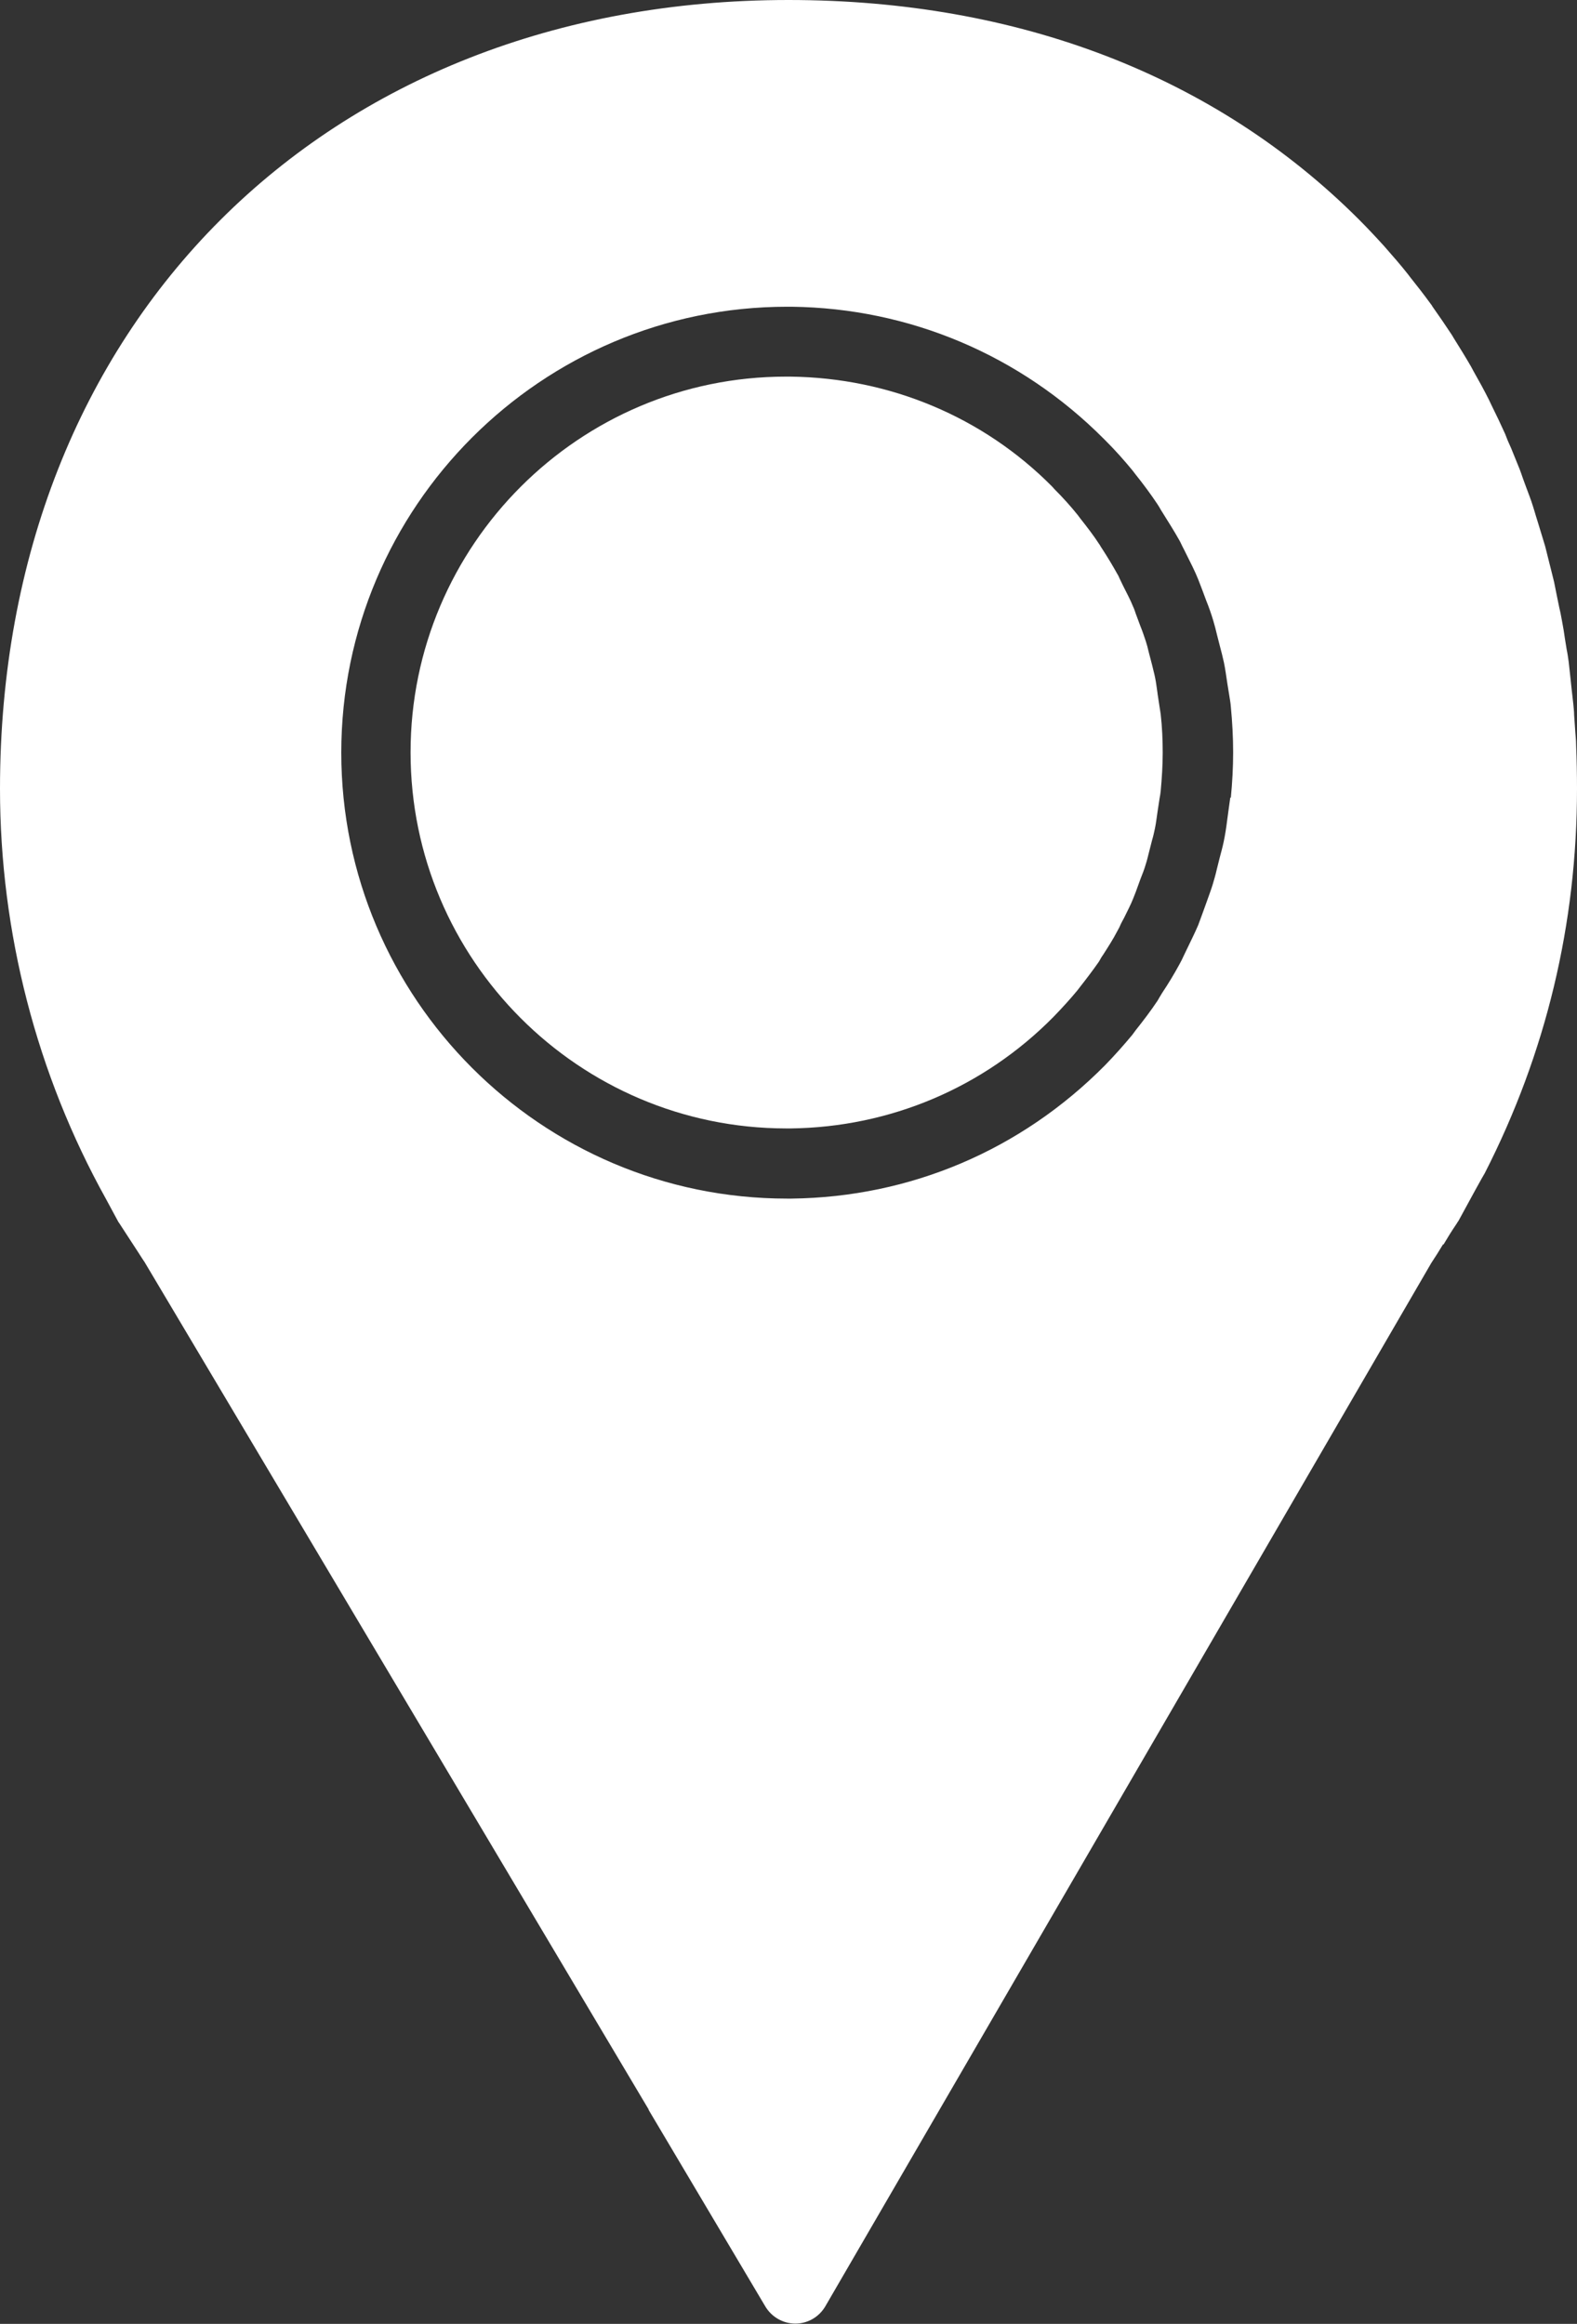 <?xml version="1.0" encoding="UTF-8"?>
<svg id="Layer_2" data-name="Layer 2" xmlns="http://www.w3.org/2000/svg" viewBox="0 0 55.08 81.14">
  <rect x="0" y="0" width="55.08" height="81.14" fill="#333333" stroke="none"/>
  <defs>
    <style>
      .cls-1 {
        fill: #ffff;
      }
    </style>
  </defs>
  <g id="Object">
    <g>
      <path class="cls-1" d="m40.43,24.21c-.03-.19-.05-.39-.09-.57-.03-.15-.07-.28-.1-.42l-.12-.46c-.03-.13-.06-.25-.1-.37-.06-.18-.12-.36-.19-.53l-.16-.43c-.03-.08-.05-.16-.09-.24-.1-.25-.23-.49-.35-.73l-.13-.27s-.04-.1-.07-.14c-.16-.29-.33-.57-.51-.85-.03-.05-.07-.1-.1-.16-.24-.37-.47-.66-.69-.94l-.09-.12c-.24-.3-.51-.6-.81-.9l-.08-.09c-2.41-2.43-5.67-3.8-9.15-3.84h-.15c-7.22,0-13.11,5.88-13.11,13.12s5.88,13.12,13.11,13.13h.16c3.47-.04,6.74-1.42,9.18-3.89.33-.34.6-.64.84-.93.04-.05.07-.09.1-.13.22-.28.44-.57.65-.87.07-.12.1-.18.14-.23.18-.28.36-.56.51-.85.02-.04.05-.09.07-.13.03-.07.06-.14.1-.21l.06-.11c.11-.23.23-.45.32-.68.03-.08.06-.15.09-.23l.16-.44c.07-.18.14-.35.19-.53.04-.12.07-.25.1-.37l.12-.47c.04-.13.07-.27.1-.41.04-.19.06-.39.09-.58l.07-.46c.02-.09.03-.18.04-.26.04-.44.07-.89.07-1.34s-.02-.9-.07-1.34c-.01-.09-.03-.18-.04-.26l-.07-.46Z"/>
      <path class="cls-1" d="m50.42,43.45c.13-.22.27-.45.46-.73.02-.04.05-.07.07-.11.35-.65.88-1.61.91-1.65,2.14-4.19,3.22-8.7,3.22-13.42,0-.51-.01-1.01-.03-1.5,0-.22-.03-.43-.04-.64l-.03-.43c0-.14-.02-.27-.03-.4-.02-.18-.04-.35-.06-.53l-.04-.38c-.02-.18-.04-.36-.06-.55-.02-.14-.04-.29-.07-.43l-.06-.37c-.03-.21-.06-.41-.1-.61-.03-.16-.06-.33-.1-.49l-.09-.44c-.03-.15-.06-.3-.09-.45-.05-.22-.11-.43-.16-.64l-.09-.36c-.03-.11-.05-.22-.09-.34-.07-.23-.14-.46-.21-.69l-.09-.29c-.03-.11-.07-.23-.1-.33-.07-.23-.16-.45-.24-.67l-.11-.3c-.04-.11-.07-.21-.11-.31-.1-.25-.2-.49-.3-.74l-.12-.27c-.03-.08-.06-.15-.09-.23-.15-.33-.3-.65-.46-.97l-.11-.23c-.16-.32-.33-.63-.54-1l-.08-.15c-.19-.33-.39-.65-.62-1.02,0,0-.05-.09-.06-.1-.21-.32-.43-.64-.67-.98,0-.01-.05-.08-.06-.09-.24-.33-.49-.65-.73-.95-.01-.02-.05-.06-.06-.08-.26-.33-.54-.65-.83-.98-.29-.32-.58-.63-.88-.93,0,0,0,0,0,0C42.45,2.65,35.56,0,27.54,0,11.33,0,0,11.32,0,27.54c0,5.01,1.28,9.97,3.7,14.32l.41.76s.03.06.05.08l.69,1.06c.08.12.15.24.19.29l17.62,29.61h-.01l4.08,6.87c.22.37.62.6,1.05.6h0c.43,0,.83-.23,1.05-.61l3.98-6.85h0l17.18-29.57c.15-.23.28-.43.41-.65Zm-7.45-15.6c-.02.15-.04.29-.06.43l-.05.37c-.03.25-.07.5-.12.74-.04.19-.09.37-.14.56l-.1.4c-.04.18-.09.35-.14.52-.07.23-.16.46-.24.69l-.13.36c-.05.13-.09.25-.14.38-.12.28-.26.56-.39.83l-.12.25c-.04.09-.09.19-.14.28-.19.35-.39.68-.61,1.01-.08.13-.12.2-.16.27-.24.36-.5.7-.77,1.04-.05.07-.08.11-.11.15-.29.35-.61.71-.95,1.06-2.95,2.98-6.82,4.61-10.95,4.66-.05,0-.1,0-.16,0-8.59,0-15.57-6.99-15.57-15.57s6.99-15.57,15.57-15.57h.16c4.12.05,7.99,1.69,10.9,4.61l.07.07c.35.35.65.69.93,1.03.04.05.07.09.1.13.28.35.54.7.78,1.06.04.06.08.13.12.2.25.4.46.73.65,1.07.05.09.09.19.14.28l.06.12c.18.36.33.65.45.95.05.13.1.26.15.39l.13.35c.09.22.17.45.24.68.05.17.1.35.14.53l.1.39c.05.19.1.38.14.57.05.24.08.49.12.74l.06.37c.02.14.05.28.06.43.05.52.08,1.06.08,1.59s-.03,1.06-.08,1.58Z"/>
    </g>
  </g>
</svg>
